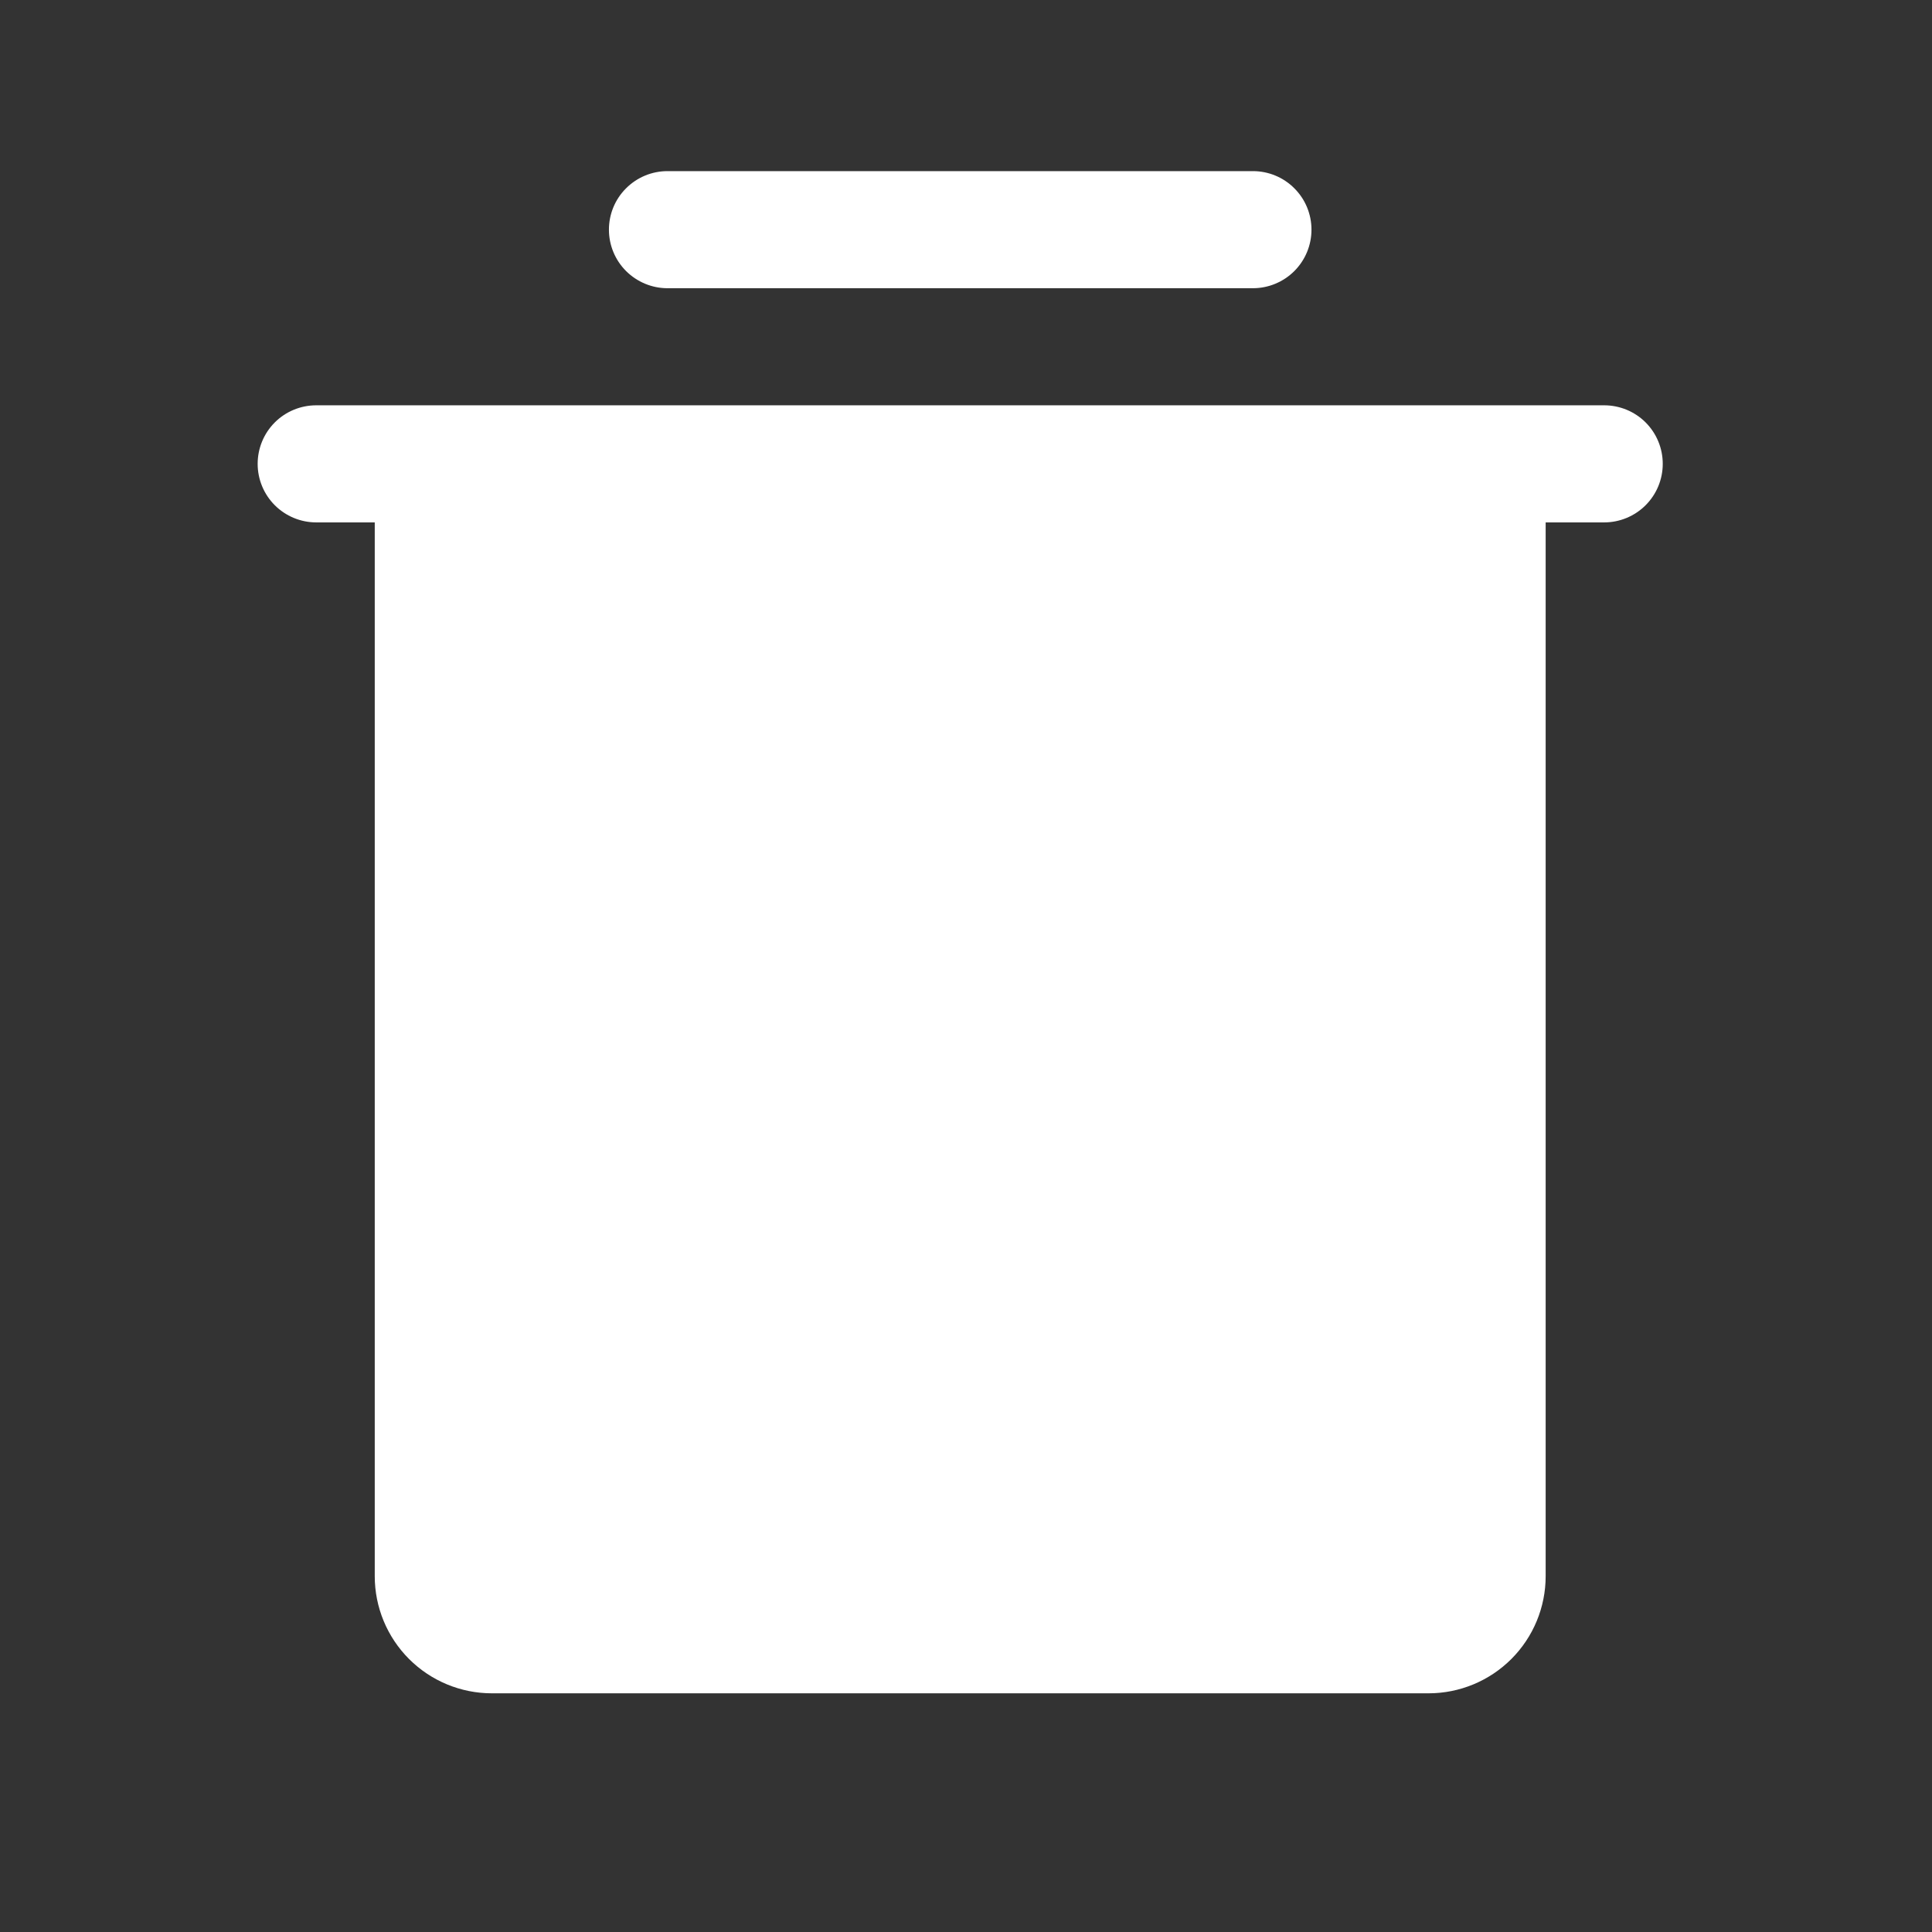 <svg width="33" height="33" viewBox="0 0 33 33" fill="none" xmlns="http://www.w3.org/2000/svg">
<rect x="0" y="0" width="33" height="33" fill="#333333" stroke="none"/>
<path d="M28.401 7.923C28.401 8.188 28.296 8.442 28.108 8.63C27.921 8.817 27.666 8.923 27.401 8.923H26.401V26.923C26.401 27.453 26.19 27.962 25.815 28.337C25.44 28.712 24.931 28.923 24.401 28.923H8.401C7.871 28.923 7.362 28.712 6.987 28.337C6.612 27.962 6.401 27.453 6.401 26.923V8.923H5.401C5.136 8.923 4.881 8.817 4.694 8.63C4.506 8.442 4.401 8.188 4.401 7.923C4.401 7.657 4.506 7.403 4.694 7.215C4.881 7.028 5.136 6.923 5.401 6.923H27.401C27.666 6.923 27.921 7.028 28.108 7.215C28.296 7.403 28.401 7.657 28.401 7.923ZM11.401 4.923H21.401C21.666 4.923 21.921 4.817 22.108 4.63C22.296 4.442 22.401 4.188 22.401 3.923C22.401 3.657 22.296 3.403 22.108 3.216C21.921 3.028 21.666 2.923 21.401 2.923H11.401C11.136 2.923 10.882 3.028 10.694 3.216C10.506 3.403 10.401 3.657 10.401 3.923C10.401 4.188 10.506 4.442 10.694 4.63C10.882 4.817 11.136 4.923 11.401 4.923V4.923Z" fill="white"/>
</svg>
